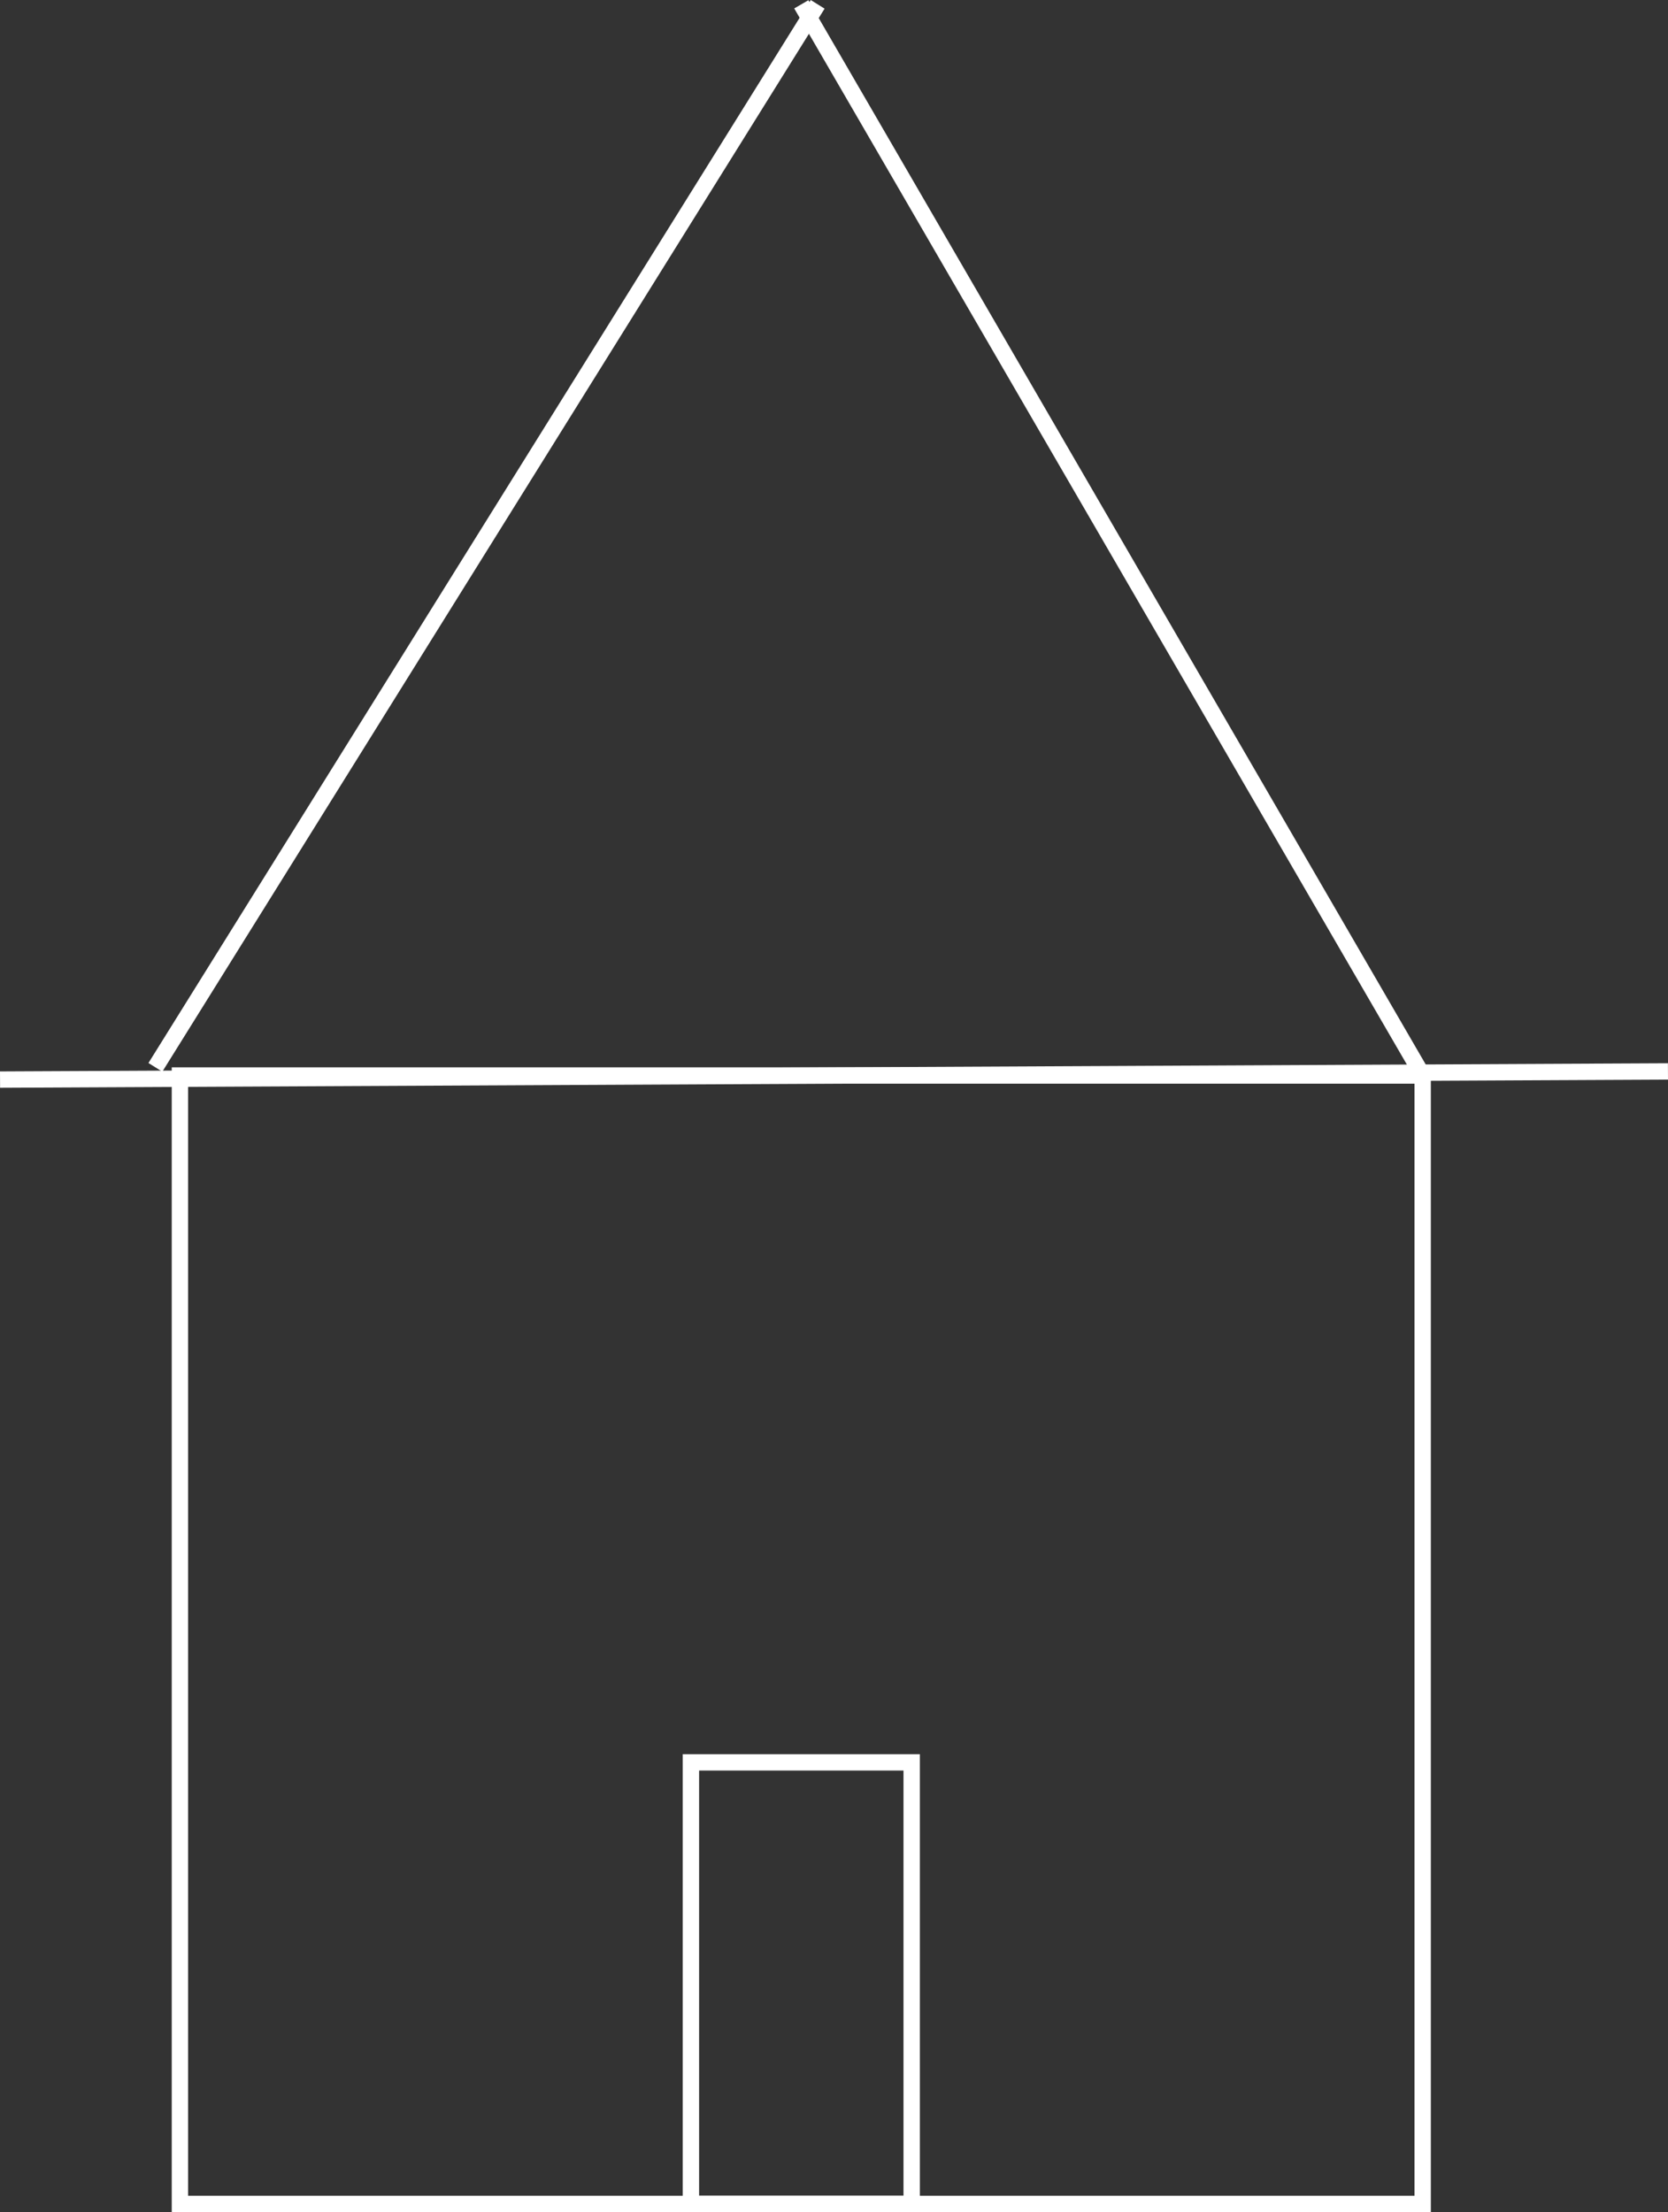 <svg id="Calque_3" data-name="Calque 3" xmlns="http://www.w3.org/2000/svg" viewBox="0 0 408.02 541.06"><rect x="0" y="0" width="408.02" height="541.06" fill="#333333" stroke="none"/><defs><style>.cls-1{fill:none;stroke:#fff;stroke-miterlimit:10;stroke-width:4px;}</style></defs><rect class="cls-1" x="44.01" y="263.06" width="304" height="276"/><line class="cls-1" x1="38.01" y1="261.06" x2="200.01" y2="1.06"/><line class="cls-1" x1="348.01" y1="263.06" x2="196.01" y2="1.06"/><line class="cls-1" x1="0.01" y1="264.06" x2="408.01" y2="262.06"/><rect class="cls-1" x="169.01" y="431.06" width="54" height="108"/></svg>